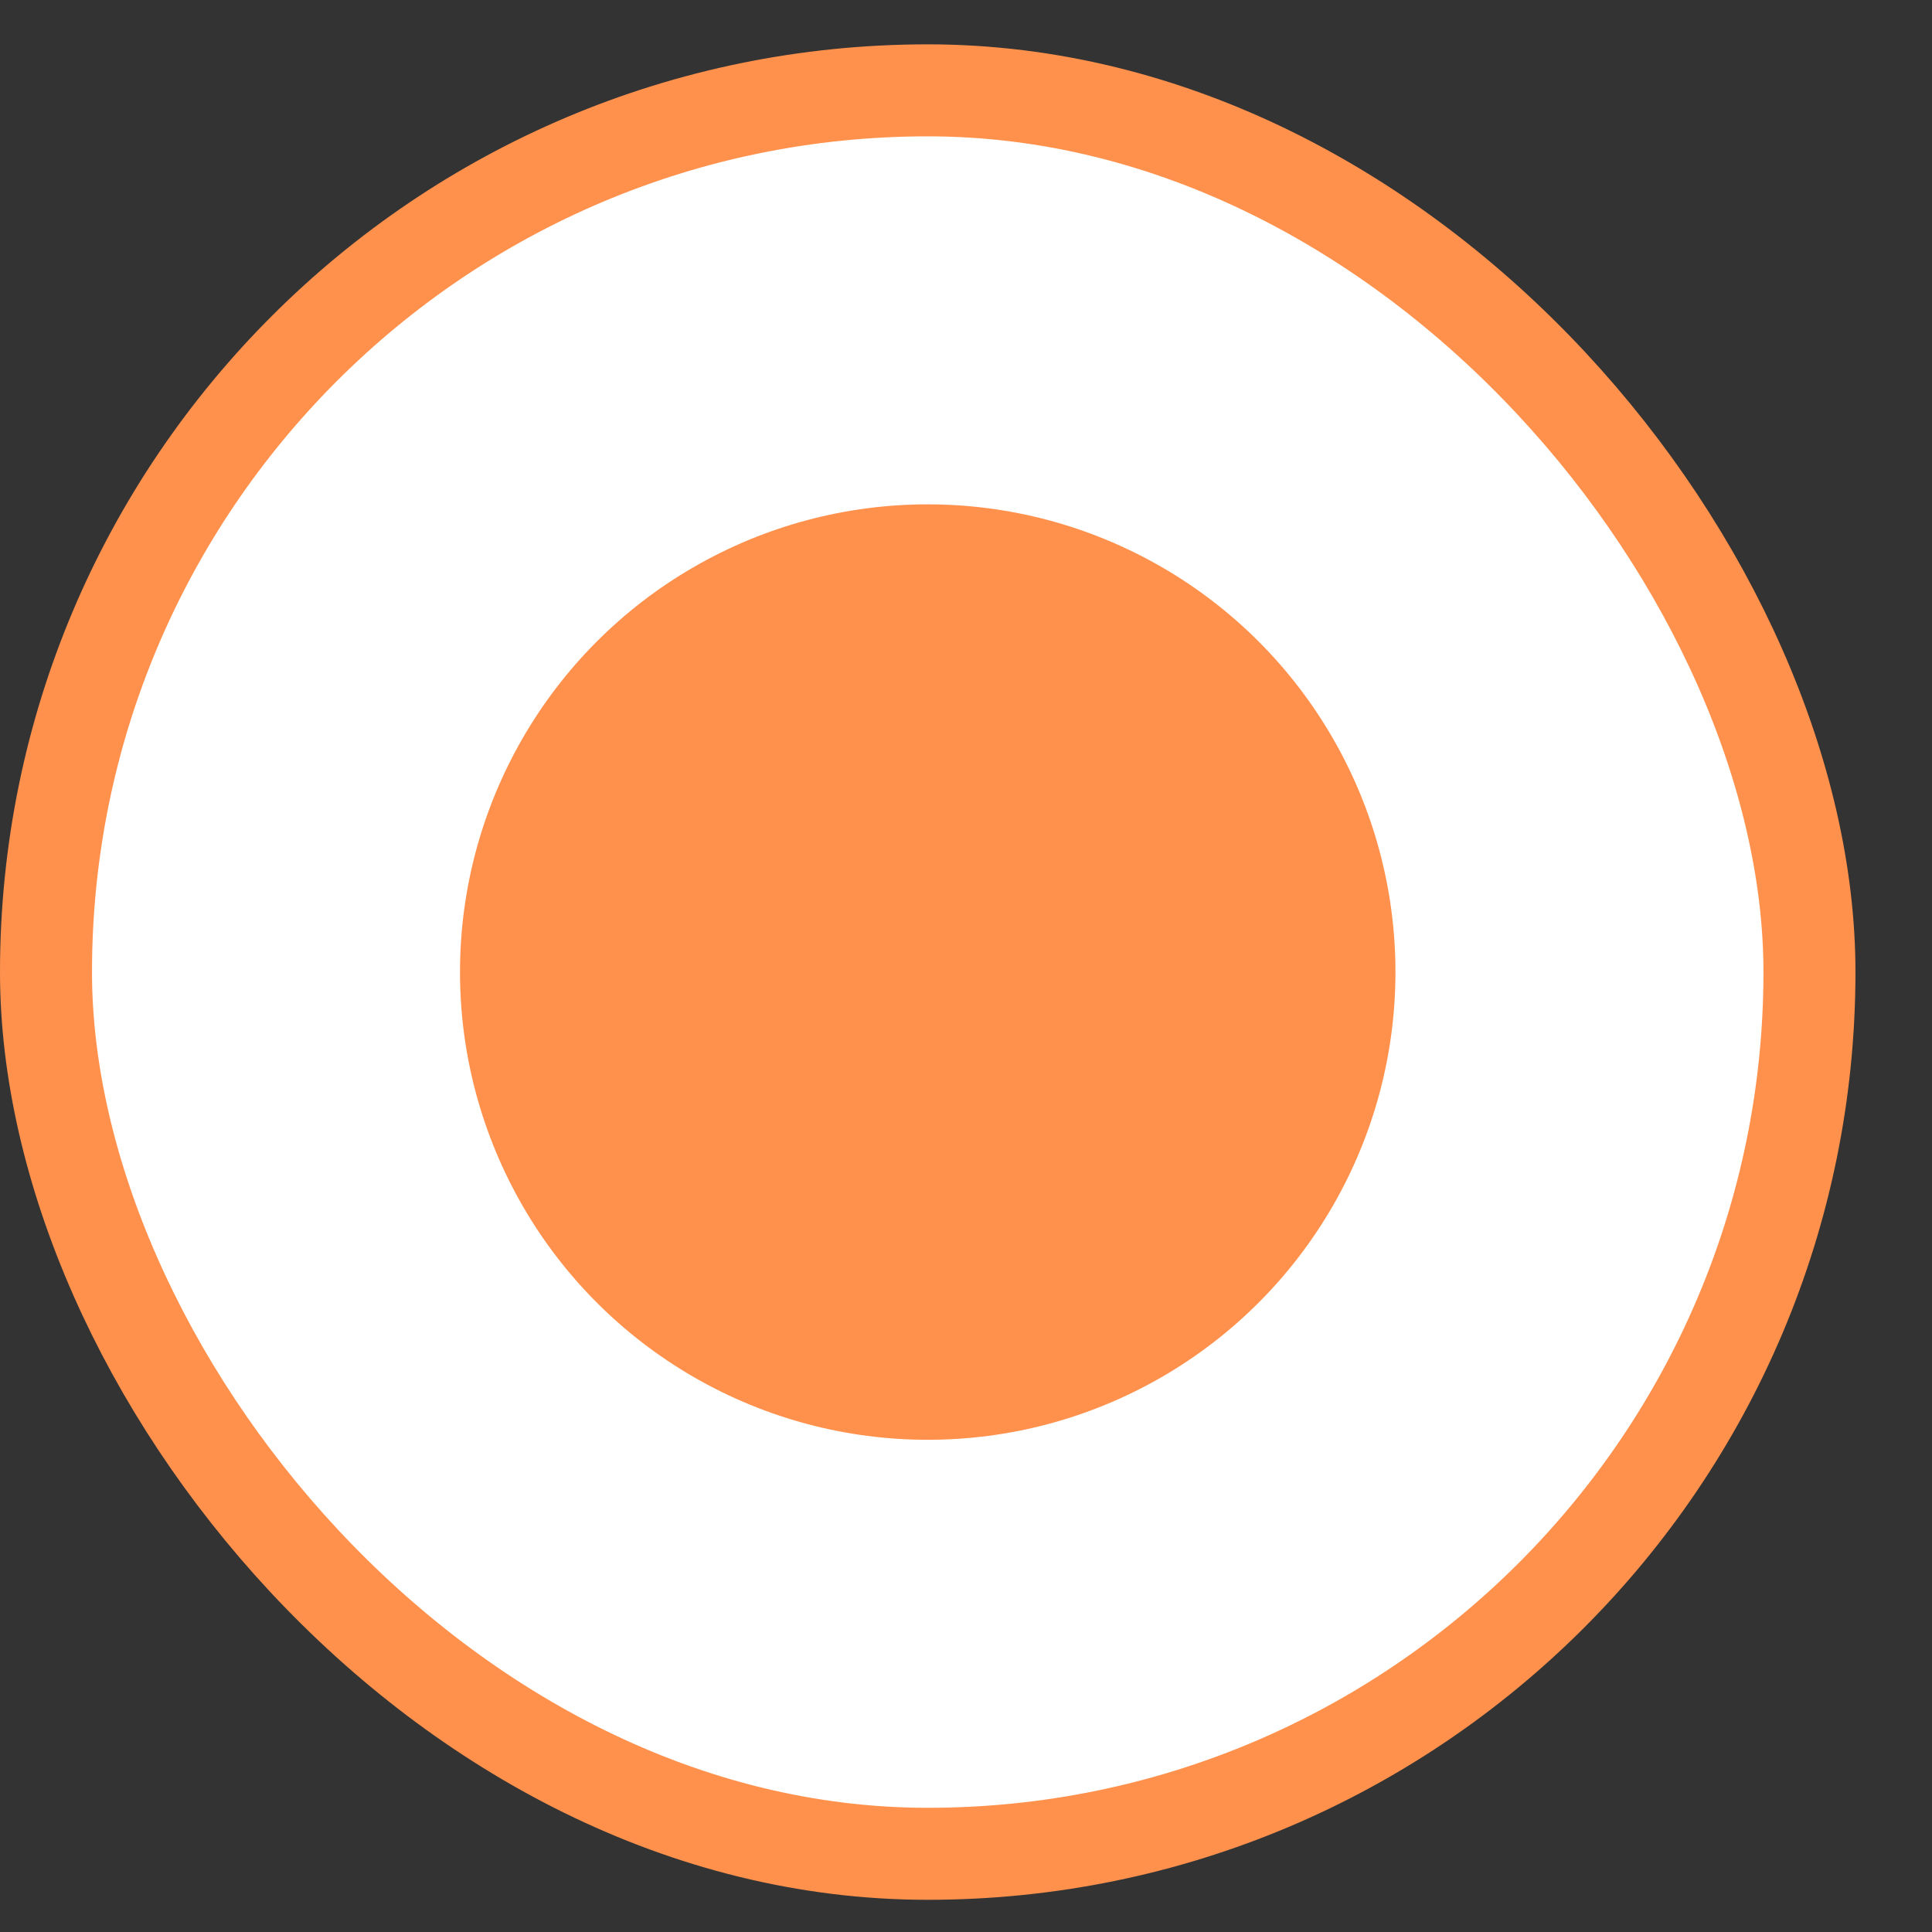 <svg width="21" height="21" viewBox="0 0 21 21" fill="none" xmlns="http://www.w3.org/2000/svg">
<rect x="0" y="0" width="21" height="21" fill="#333333" stroke="none"/>
<rect x="0.5" y="0.982" width="19.168" height="19.168" rx="9.584" fill="white"/>
<rect x="0.5" y="0.982" width="19.168" height="19.168" rx="9.584" stroke="#FF914D"/>
<circle cx="10.084" cy="10.566" r="5.084" fill="#FF914D"/>
</svg>
